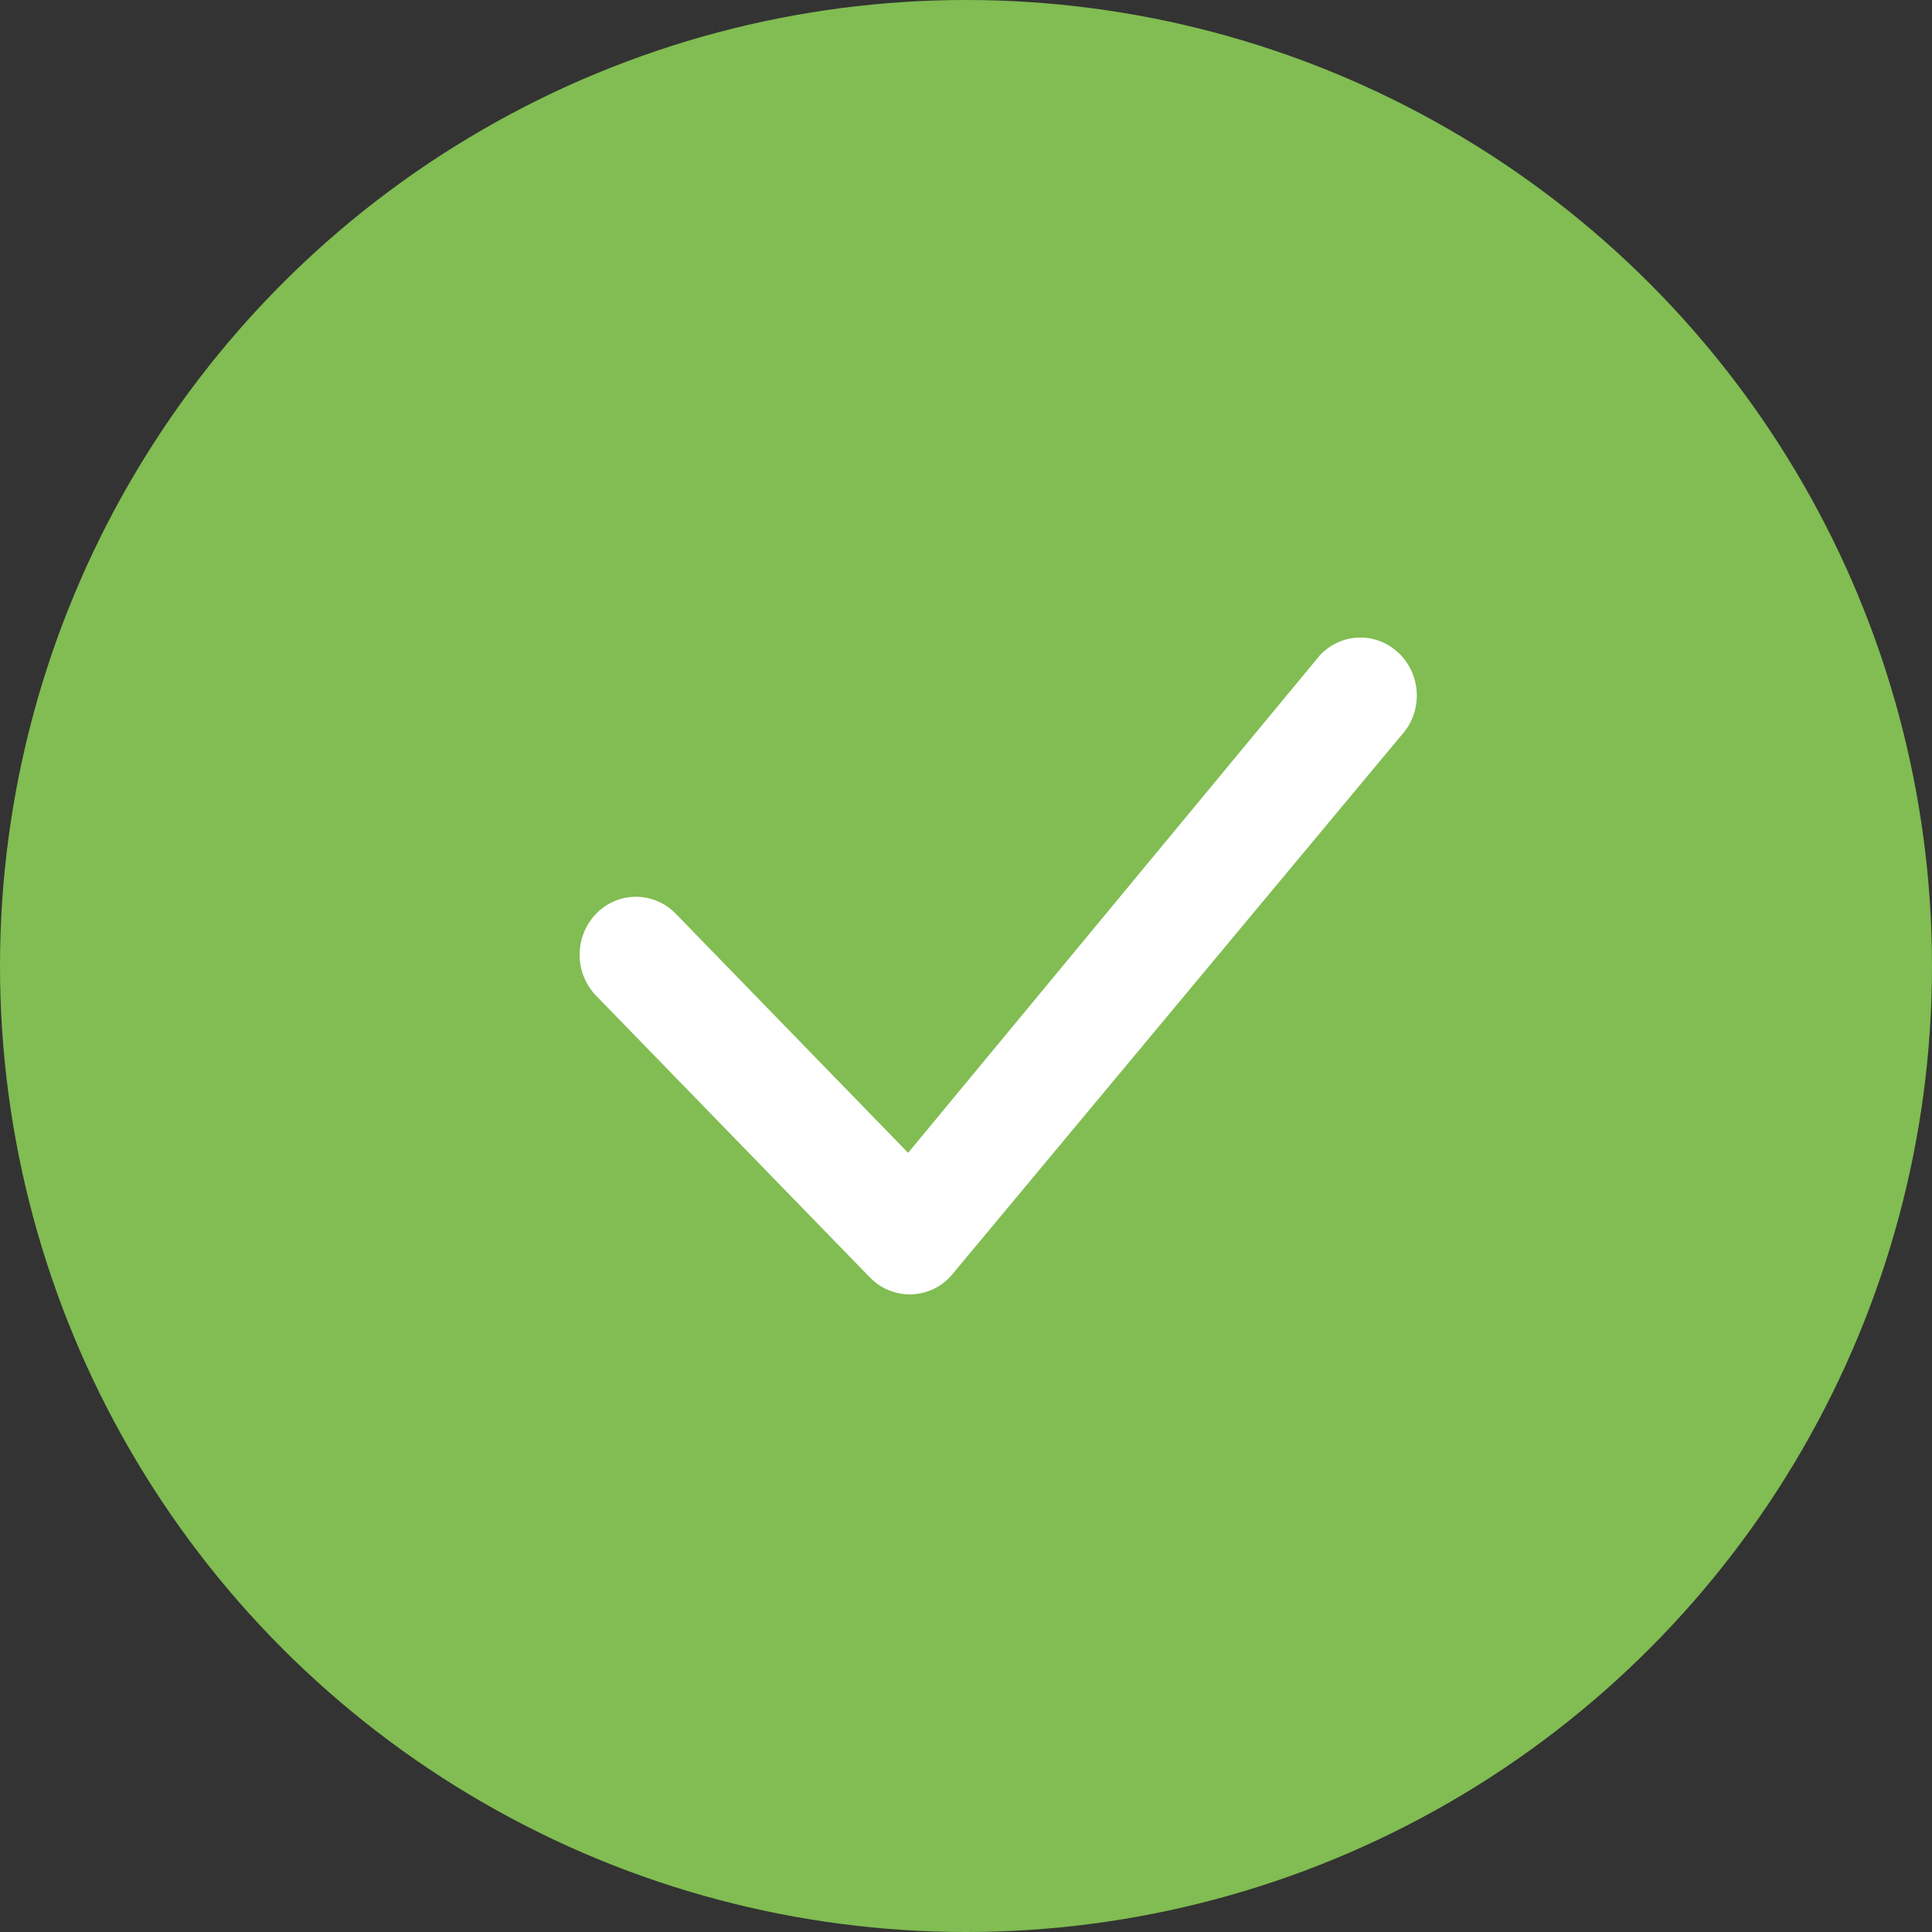 <svg width="30" height="30" viewBox="0 0 30 30" fill="none" xmlns="http://www.w3.org/2000/svg">
<rect x="0" y="0" width="30" height="30" fill="#333333" stroke="none"/>
<circle cx="15" cy="15" r="15" fill="#81BD52"/>
<g clip-path="url(#clip0_21_909)">
<path d="M20.506 10.164C20.586 10.081 20.683 10.014 20.789 9.969C20.895 9.923 21.009 9.9 21.124 9.9C21.24 9.9 21.354 9.923 21.46 9.969C21.566 10.014 21.663 10.081 21.743 10.164C22.081 10.511 22.086 11.071 21.755 11.424L14.767 19.812C14.688 19.901 14.591 19.972 14.484 20.021C14.377 20.07 14.261 20.097 14.143 20.099C14.025 20.102 13.908 20.079 13.799 20.034C13.69 19.989 13.591 19.921 13.508 19.836L9.256 15.461C9.092 15.291 9 15.063 9 14.825C9 14.587 9.092 14.359 9.256 14.189C9.337 14.105 9.433 14.039 9.539 13.994C9.646 13.948 9.76 13.925 9.875 13.925C9.99 13.925 10.104 13.948 10.21 13.994C10.317 14.039 10.413 14.105 10.494 14.189L14.101 17.901L20.482 10.191C20.489 10.181 20.497 10.172 20.506 10.164Z" fill="white"/>
</g>
<defs>
<clipPath id="clip0_21_909">
<rect width="13" height="12" fill="white" transform="translate(9 9)"/>
</clipPath>
</defs>
</svg>
